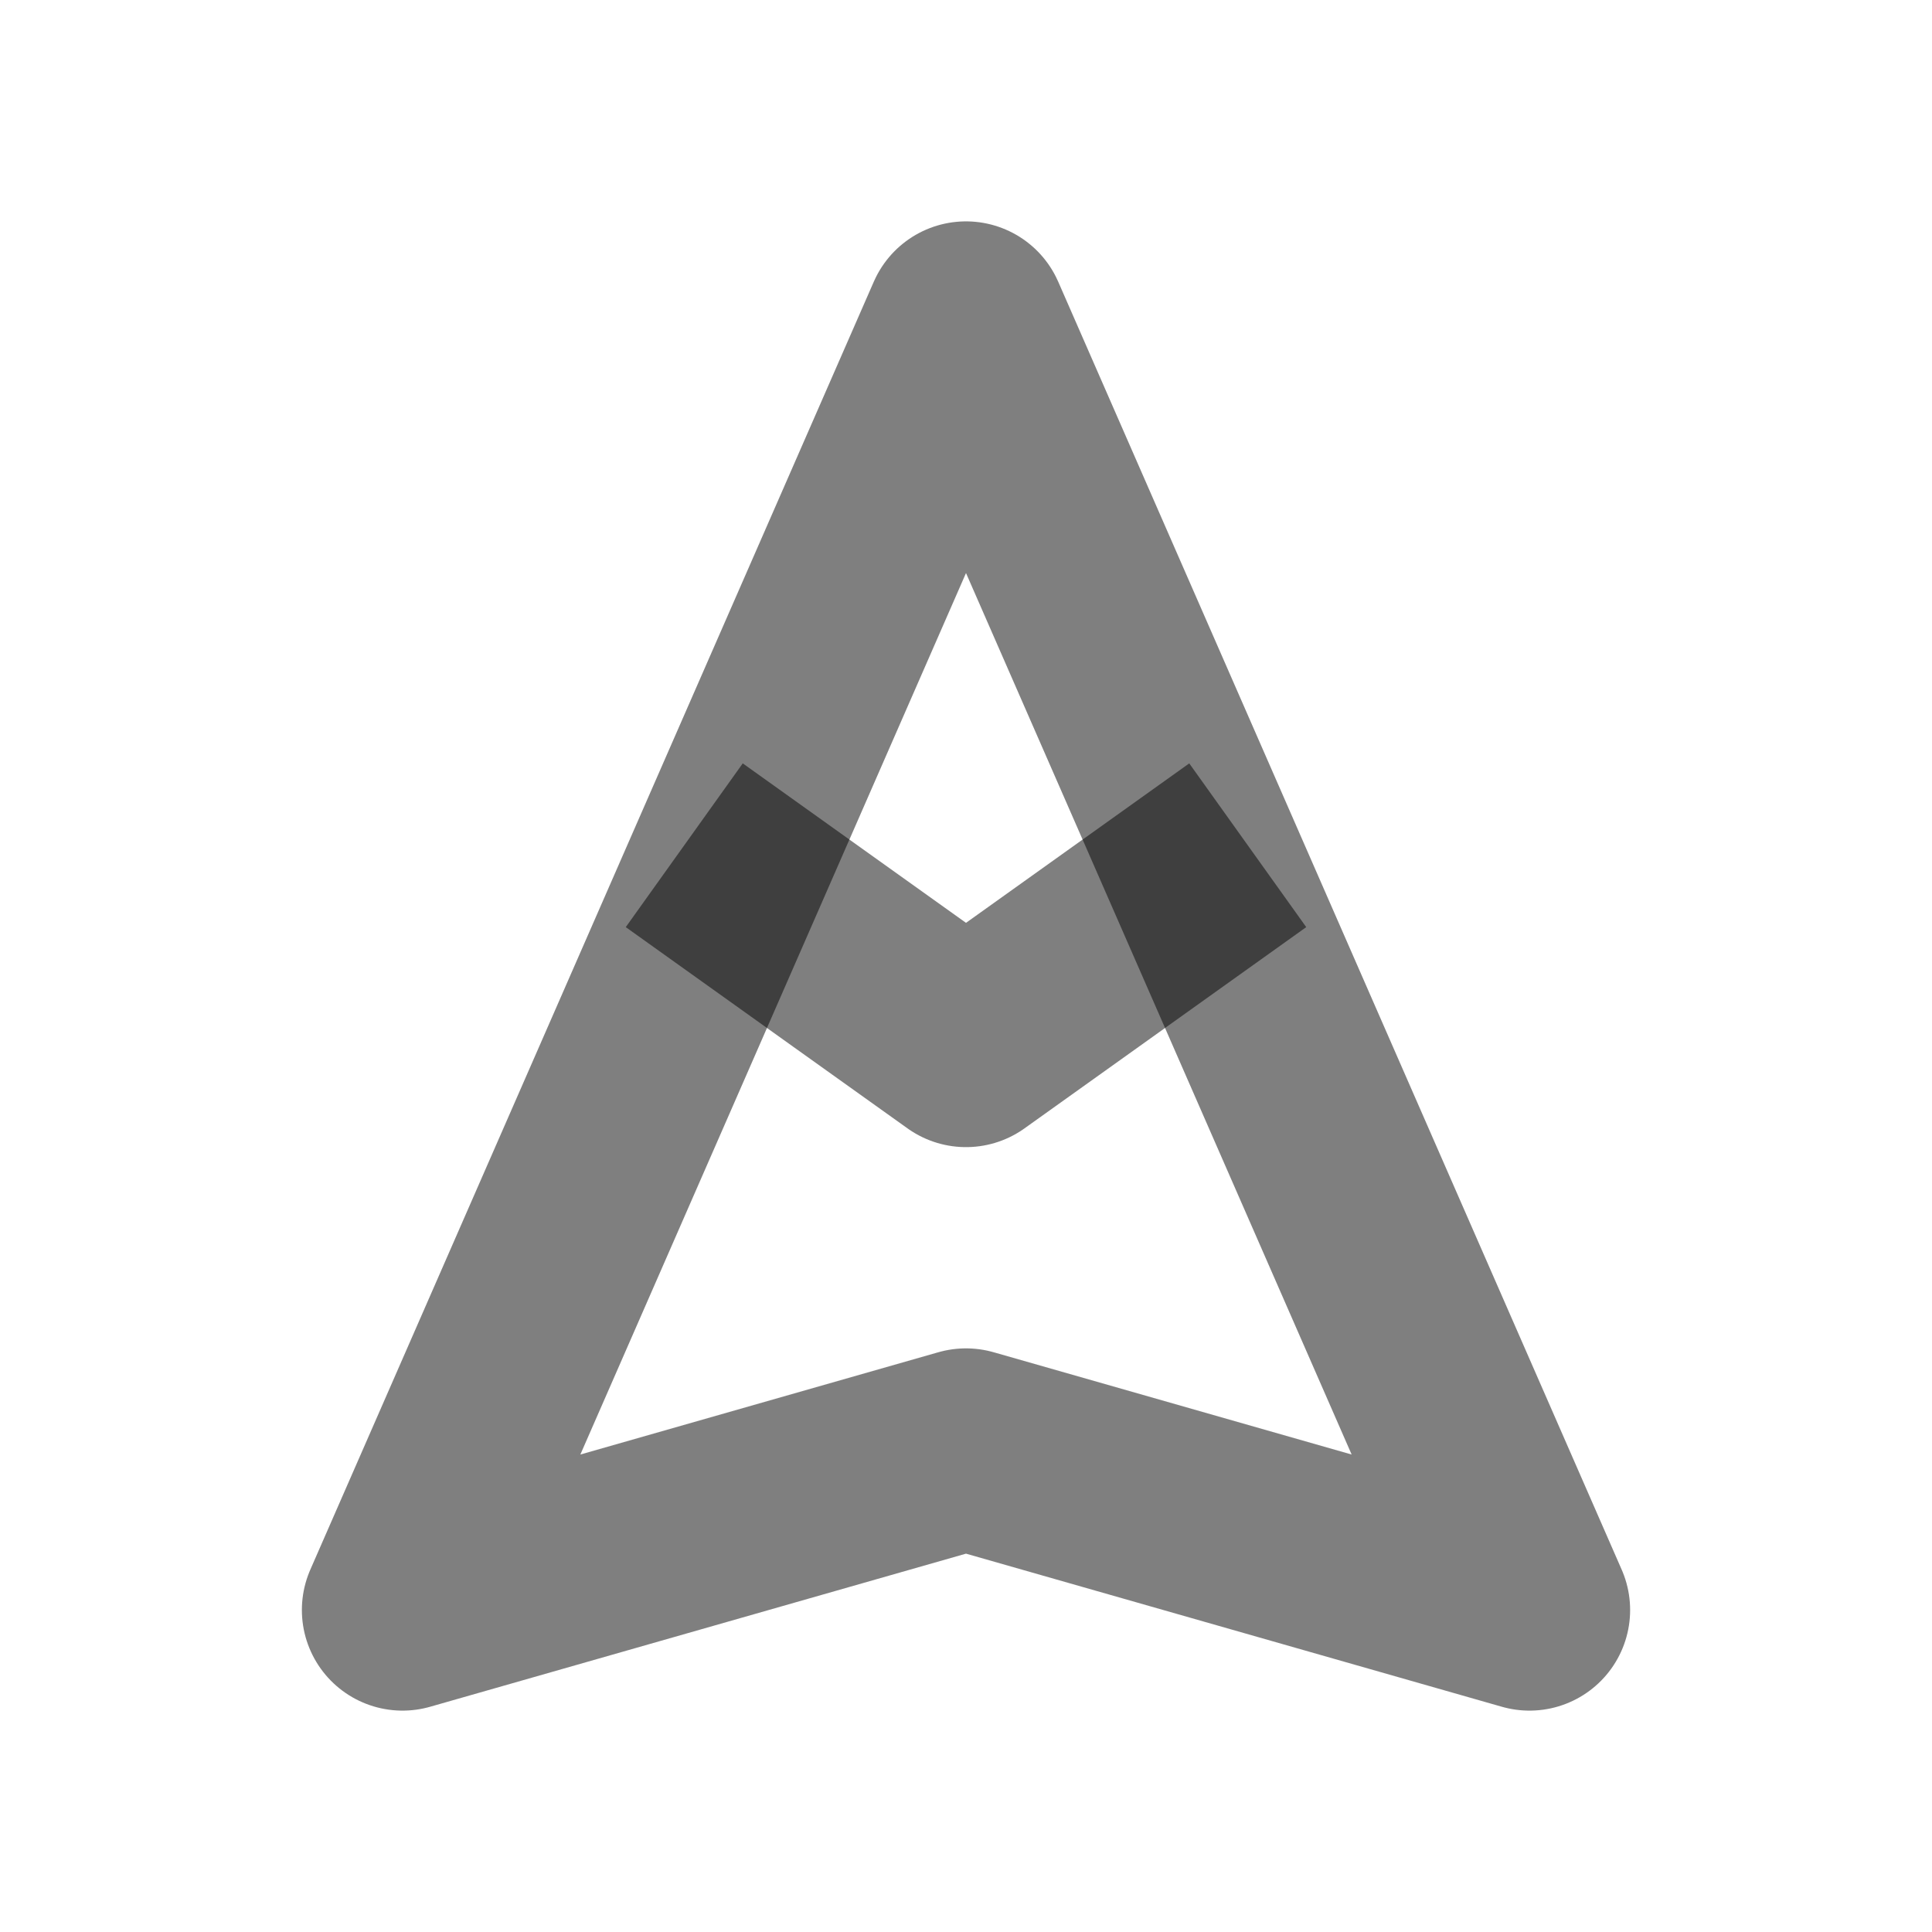 <svg width="24" height="24" viewBox="0 0 24 24" fill="none" xmlns="http://www.w3.org/2000/svg"><path d="M5 20L12 4L19 20L12 18L5 20Z" stroke="currentColor" stroke-opacity="0.5" stroke-width="2.5" stroke-linecap="round" stroke-linejoin="round"/><path d="M8.5 10.5L12 13L15.5 10.5" stroke="currentColor" stroke-opacity="0.5" stroke-width="2.5" stroke-linejoin="round"/></svg> 